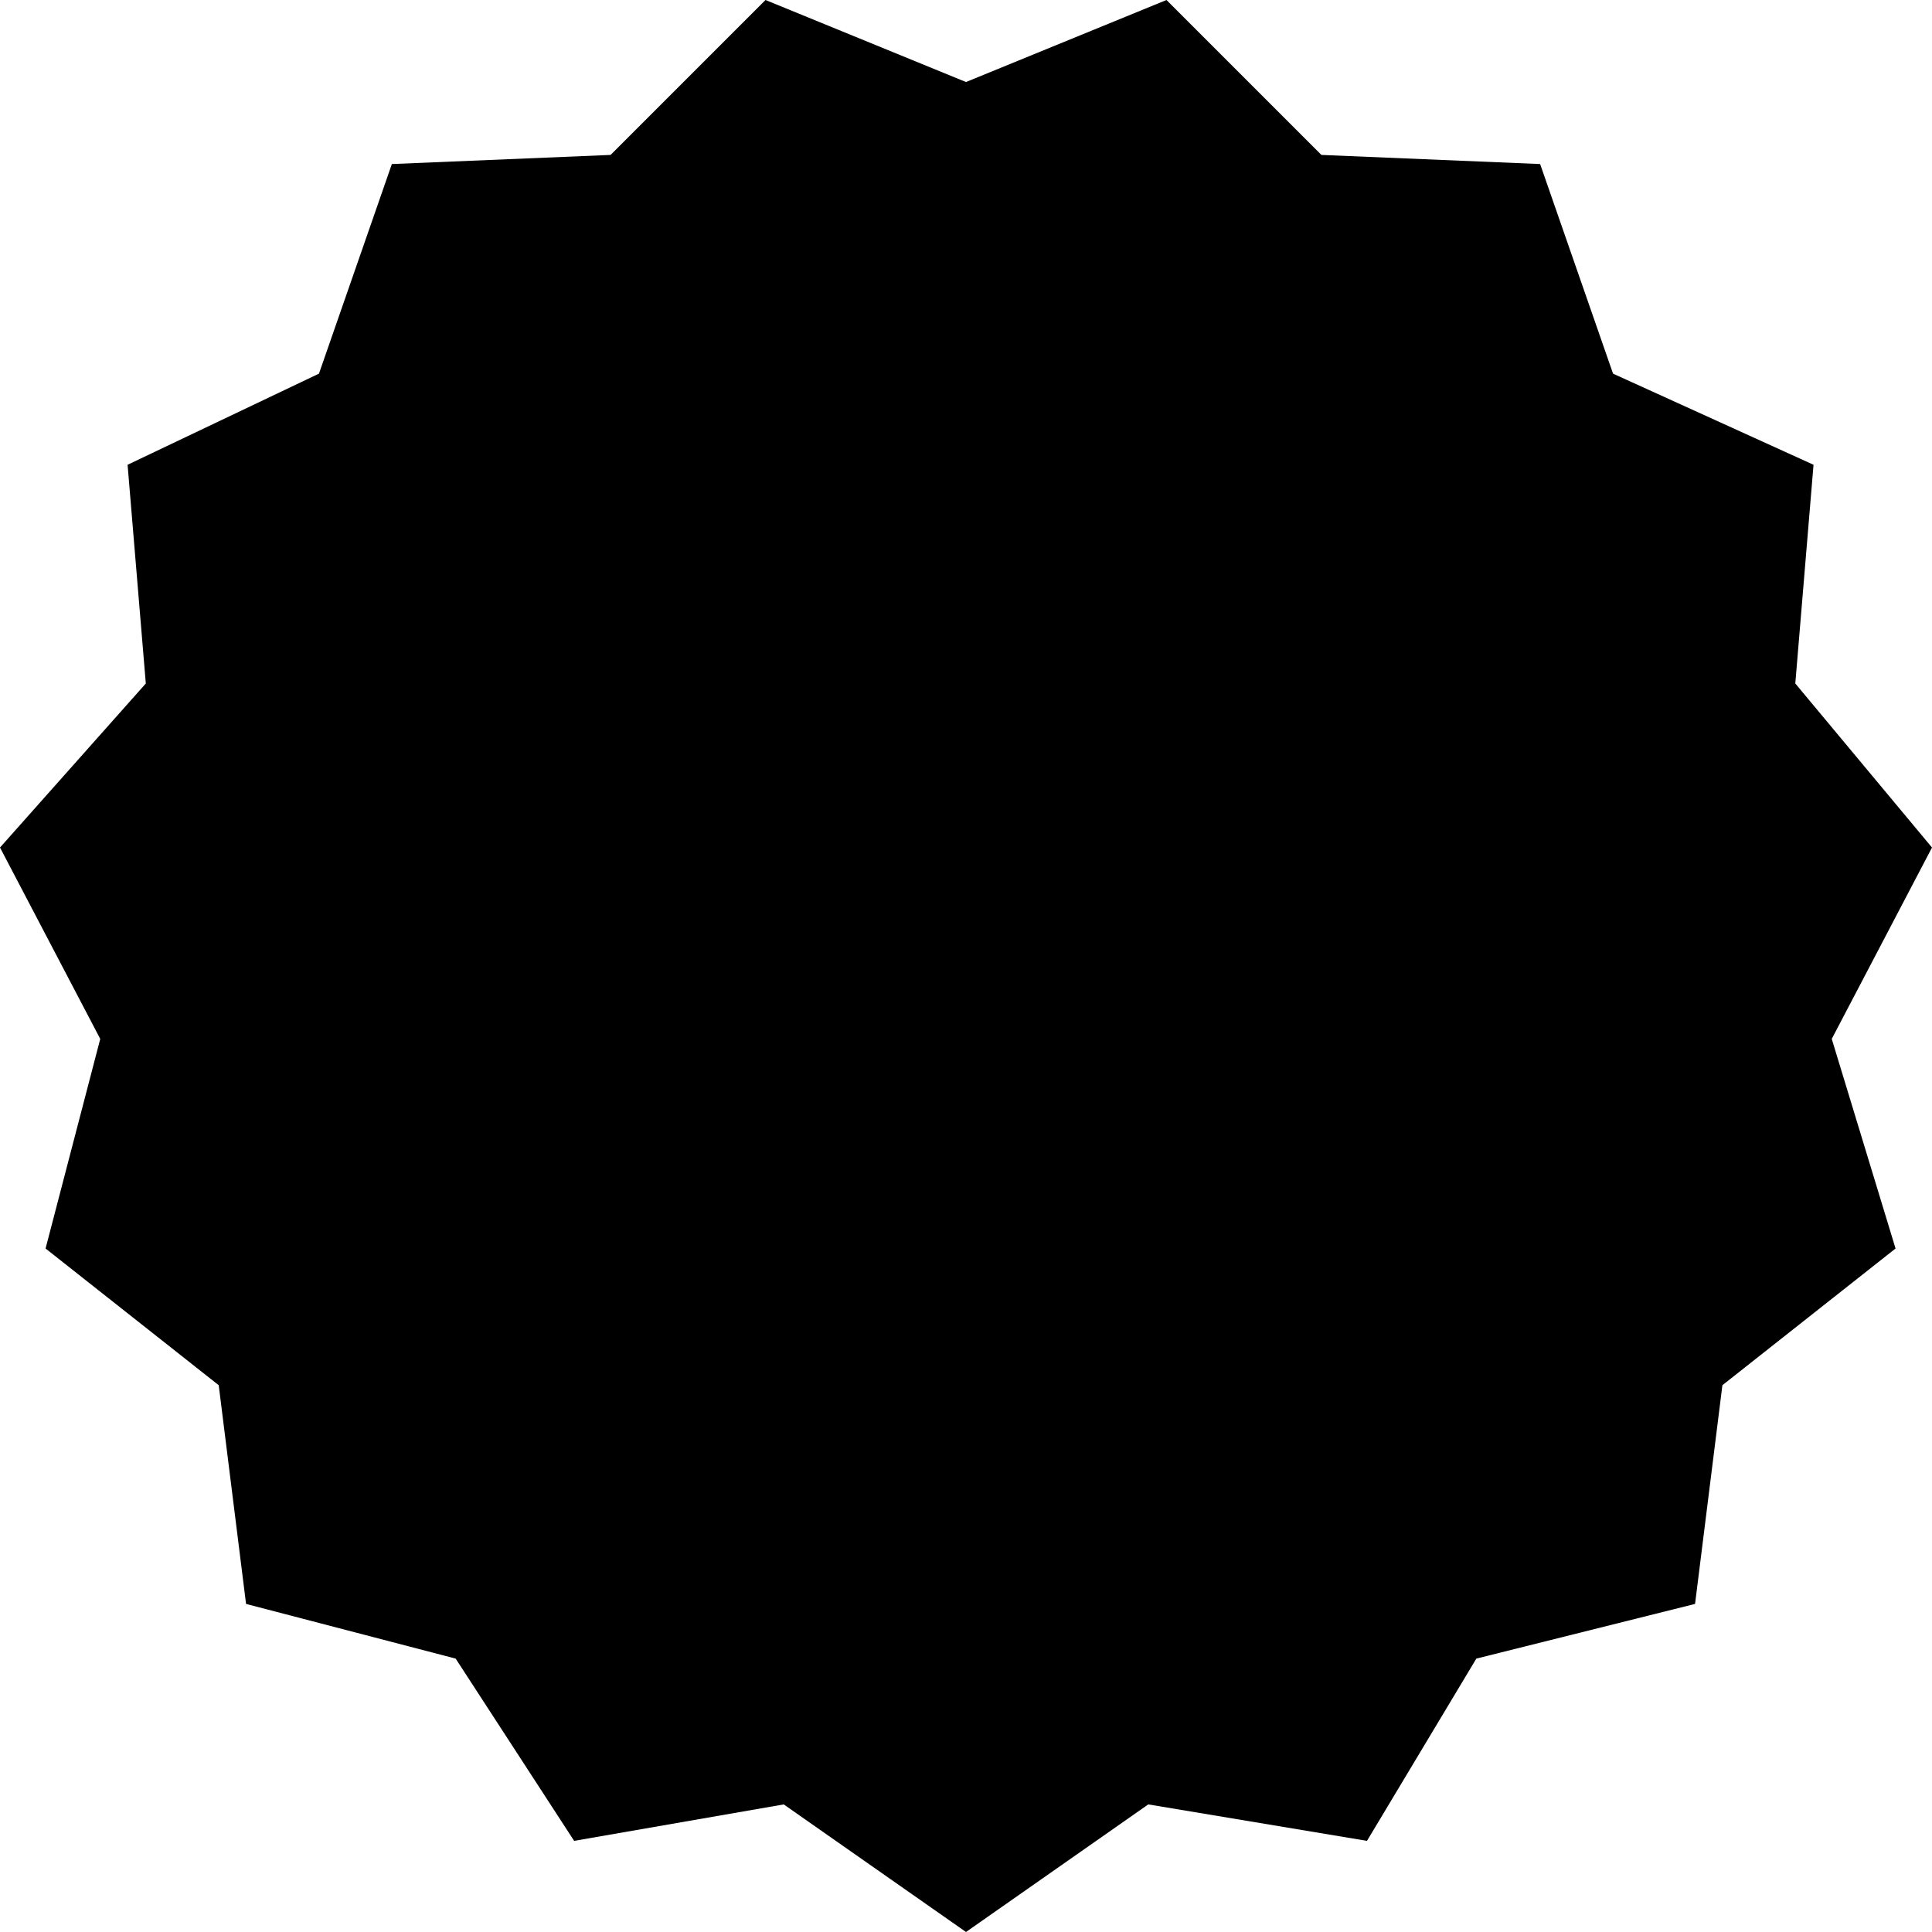 <?xml version="1.0" encoding="UTF-8"?>
<!DOCTYPE svg PUBLIC "-//W3C//DTD SVG 1.1//EN" "http://www.w3.org/Graphics/SVG/1.1/DTD/svg11.dtd">
<svg xmlns="http://www.w3.org/2000/svg" xmlns:xlink="http://www.w3.org/1999/xlink" version="1.1" width="212"
  height="212" viewBox="0 0 212 212">
  <polygon
    points="106 9 128 0 145 17 169 18 177 41 199 51 197 75 212 93 201 114 208 137 189 152 186 176 162 182 150 202 126 198 106 212 86 198 63 202 50 182 27 176 24 152 5 137 11 114 0 93 16 75 14 51 35 41 43 18 67 17 84 0 106 9" />
</svg>